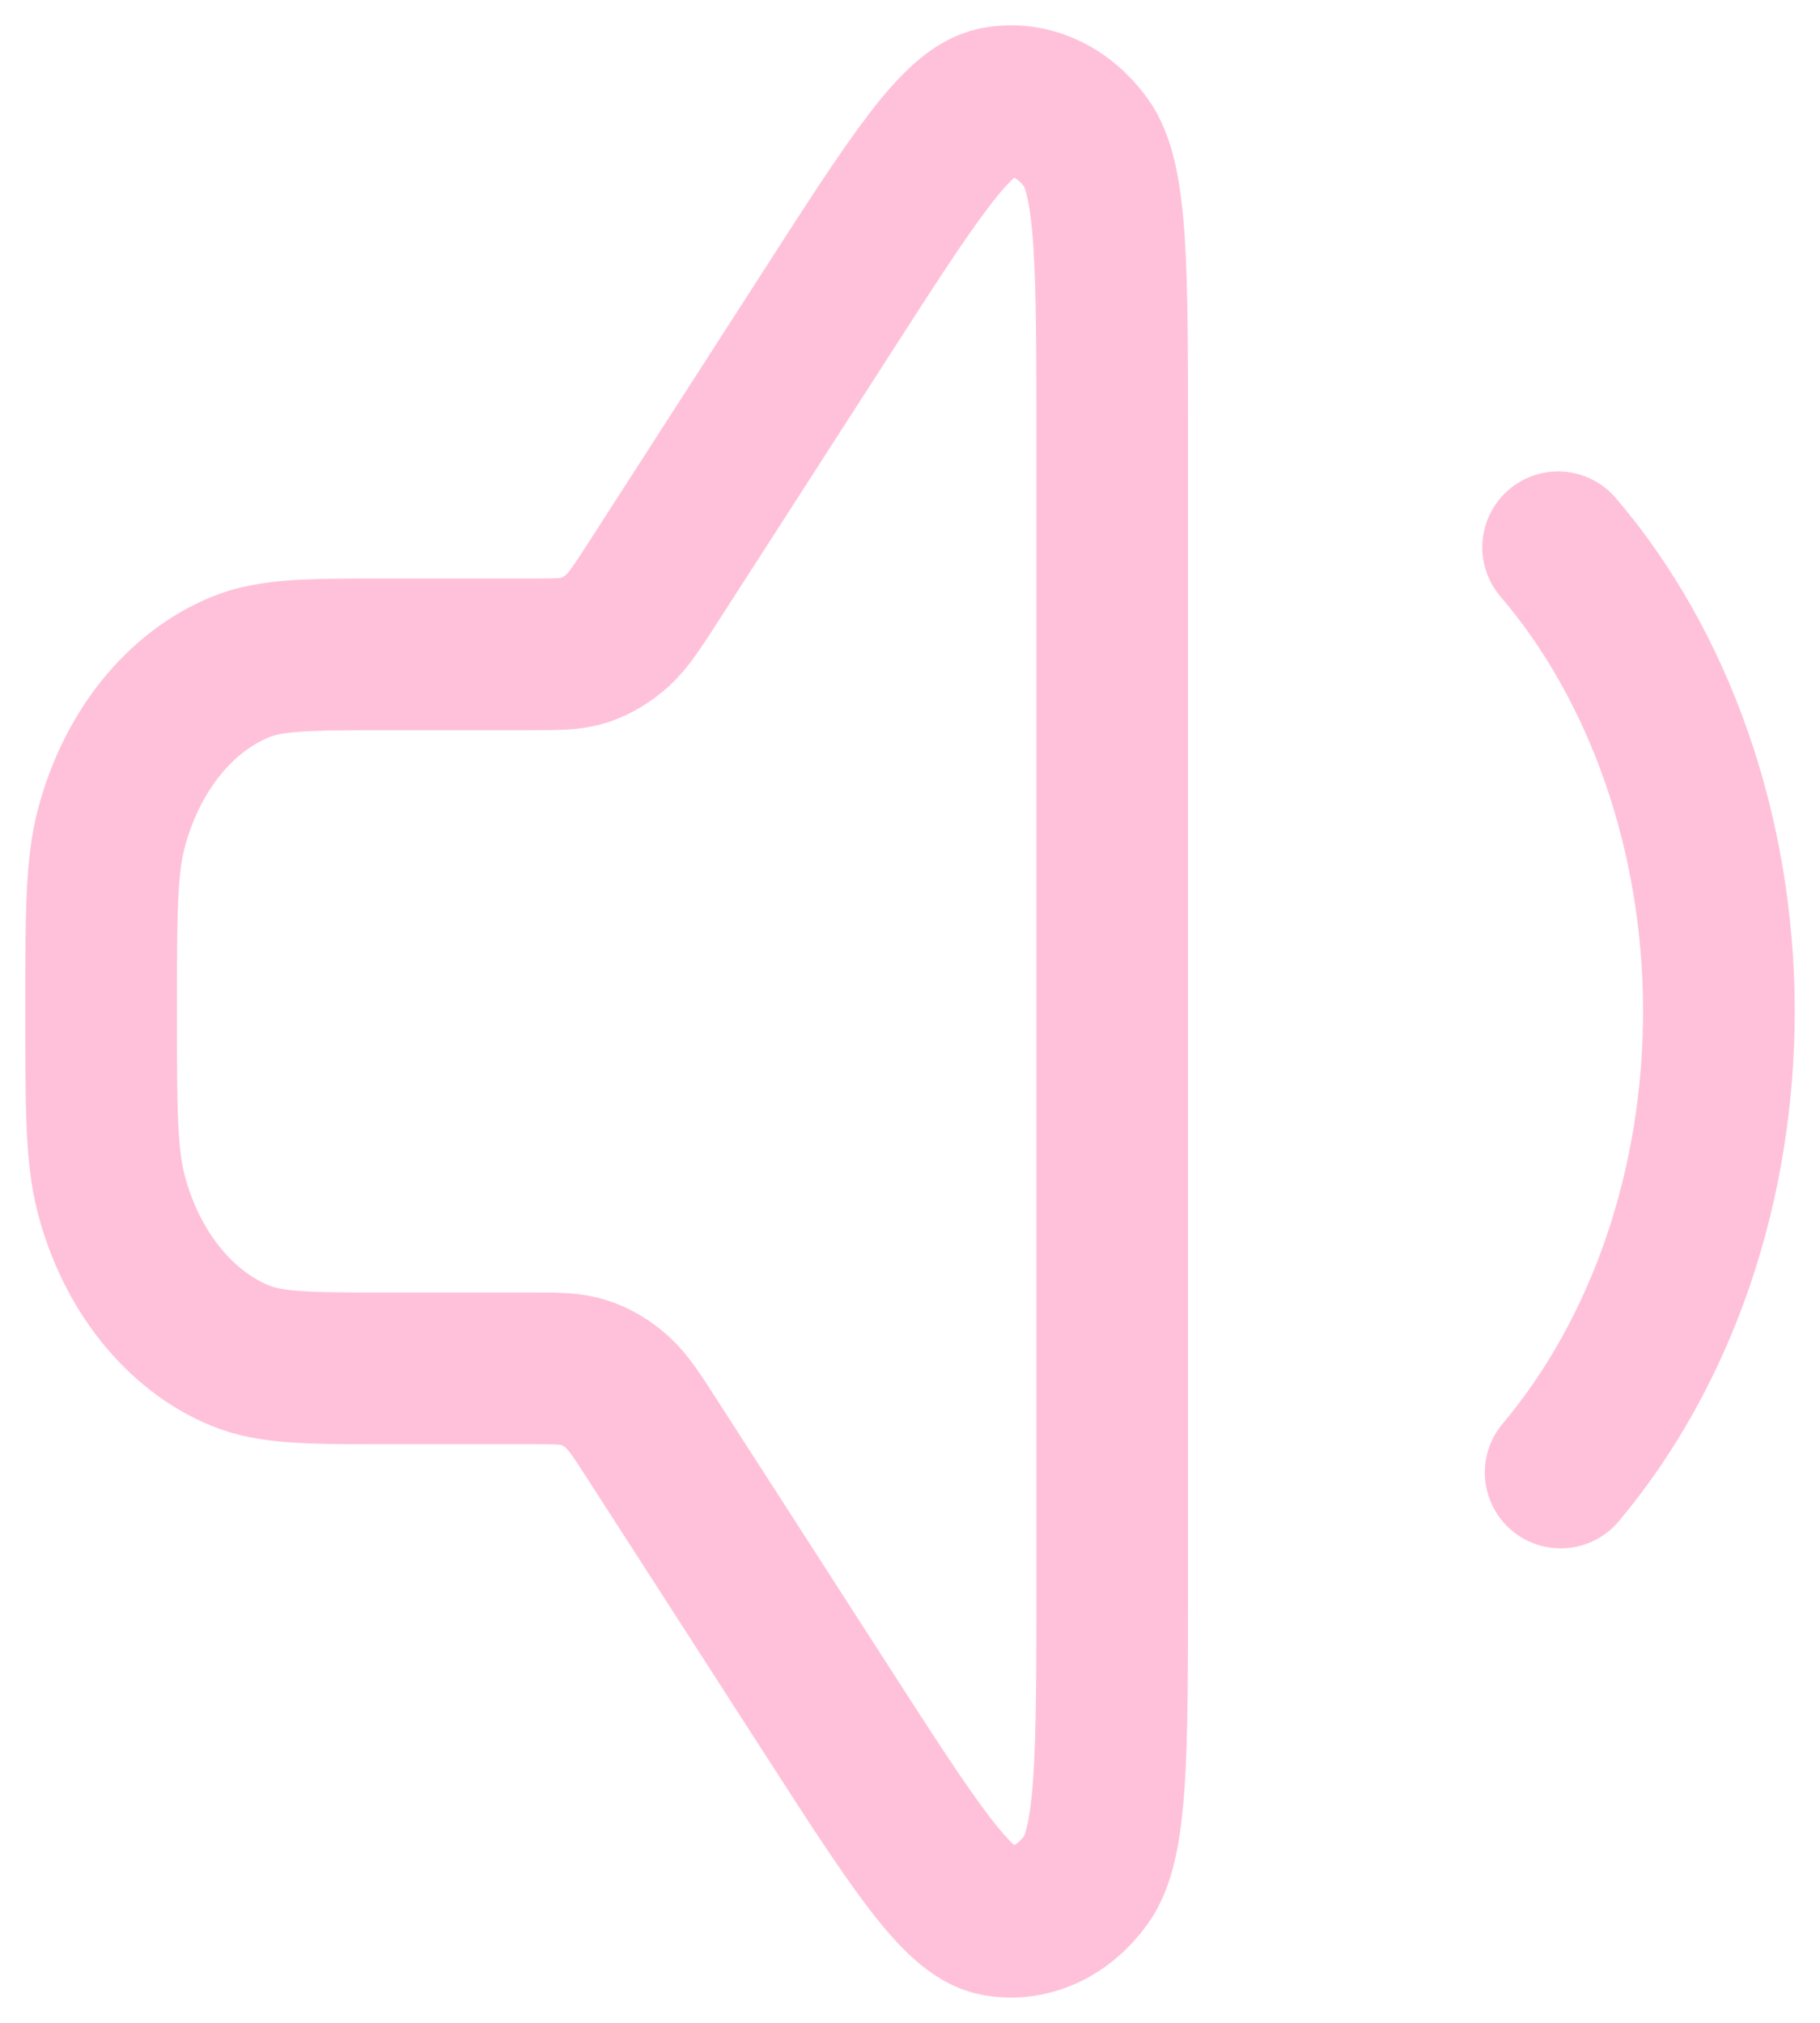 <svg width="18" height="20" viewBox="0 0 18 20" fill="none" xmlns="http://www.w3.org/2000/svg">
<g clip-path="url(#clip0_319_5069)">
<path d="M15.41 5.411C15.91 5.995 16.308 6.702 16.582 7.488C16.855 8.274 16.998 9.121 17 9.978C17.002 10.836 16.865 11.684 16.596 12.472C16.326 13.26 15.931 13.97 15.435 14.559M6.48 14.276L8.156 16.877C9.029 18.233 9.466 18.91 9.848 18.986C10.011 19.017 10.178 18.997 10.333 18.928C10.489 18.859 10.628 18.742 10.739 18.589C11 18.23 11 17.359 11 15.615V4.384C11 2.64 11 1.769 10.74 1.41C10.629 1.257 10.489 1.141 10.334 1.072C10.178 1.003 10.011 0.983 9.848 1.015C9.465 1.089 9.028 1.766 8.156 3.123L6.48 5.725C6.304 5.998 6.216 6.135 6.107 6.234C6.01 6.321 5.902 6.386 5.787 6.426C5.657 6.47 5.517 6.47 5.236 6.47H3.813C3.056 6.47 2.678 6.47 2.373 6.597C2.076 6.719 1.806 6.928 1.585 7.205C1.364 7.482 1.198 7.821 1.1 8.193C1 8.576 1 9.05 1 10C1 10.95 1 11.423 1.1 11.807C1.198 12.18 1.364 12.518 1.586 12.795C1.807 13.072 2.076 13.28 2.373 13.402C2.678 13.529 3.056 13.529 3.813 13.529H5.236C5.516 13.529 5.656 13.529 5.786 13.574C5.901 13.613 6.009 13.678 6.106 13.765C6.216 13.864 6.304 14.002 6.48 14.276Z" stroke="#FFC1DA" stroke-width="1.5" stroke-linecap="round" stroke-linejoin="round"/>
</g>
<defs>
<clipPath id="clip0_319_5069">
<rect width="18" height="20" fill="white"/>
</clipPath>
</defs>
</svg>
